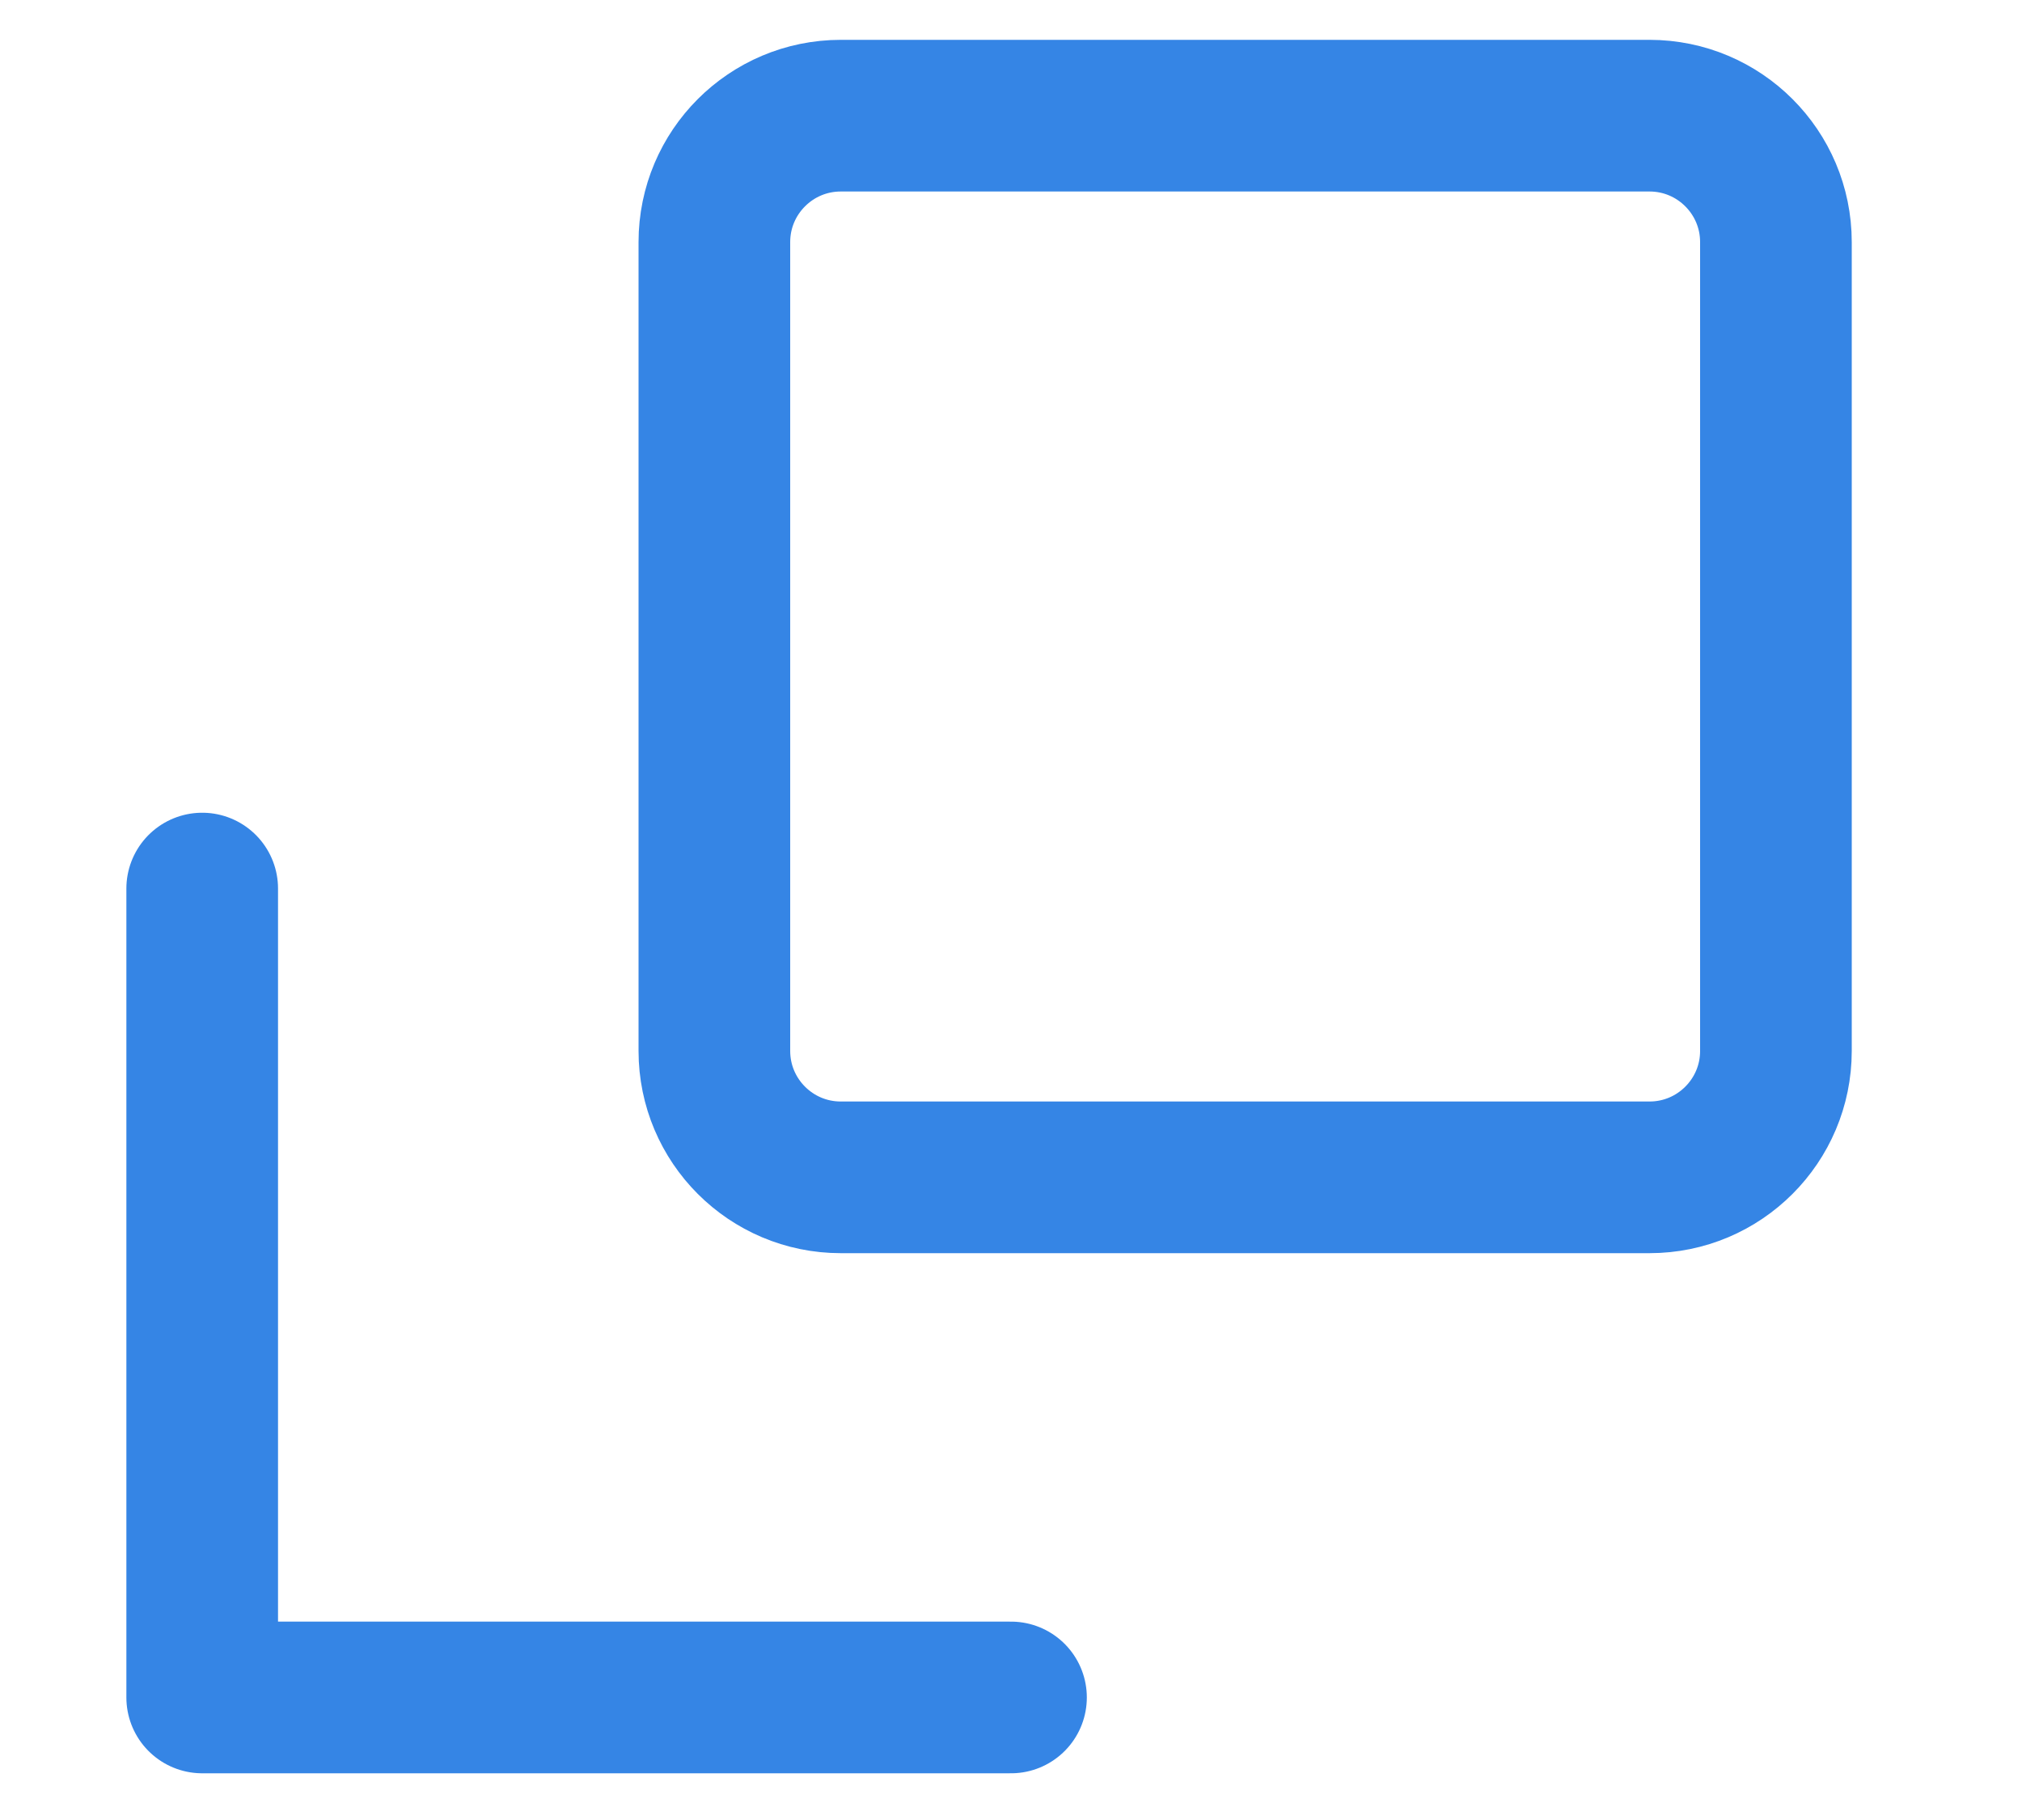 <svg width="10" height="9" viewBox="0 0 10 9" fill="none" xmlns="http://www.w3.org/2000/svg">
<path d="M8.158 0.572H4.158C3.813 0.572 3.533 0.852 3.533 1.197V5.197C3.533 5.542 3.813 5.822 4.158 5.822H8.158C8.503 5.822 8.783 5.542 8.783 5.197V1.197C8.783 0.852 8.503 0.572 8.158 0.572Z" stroke="#3585E5" stroke-width="0.75"/>
<path d="M1 4.394V8.394H5" stroke="#3585E5" stroke-width="0.75" stroke-linecap="round" stroke-linejoin="round"/>
</svg>
